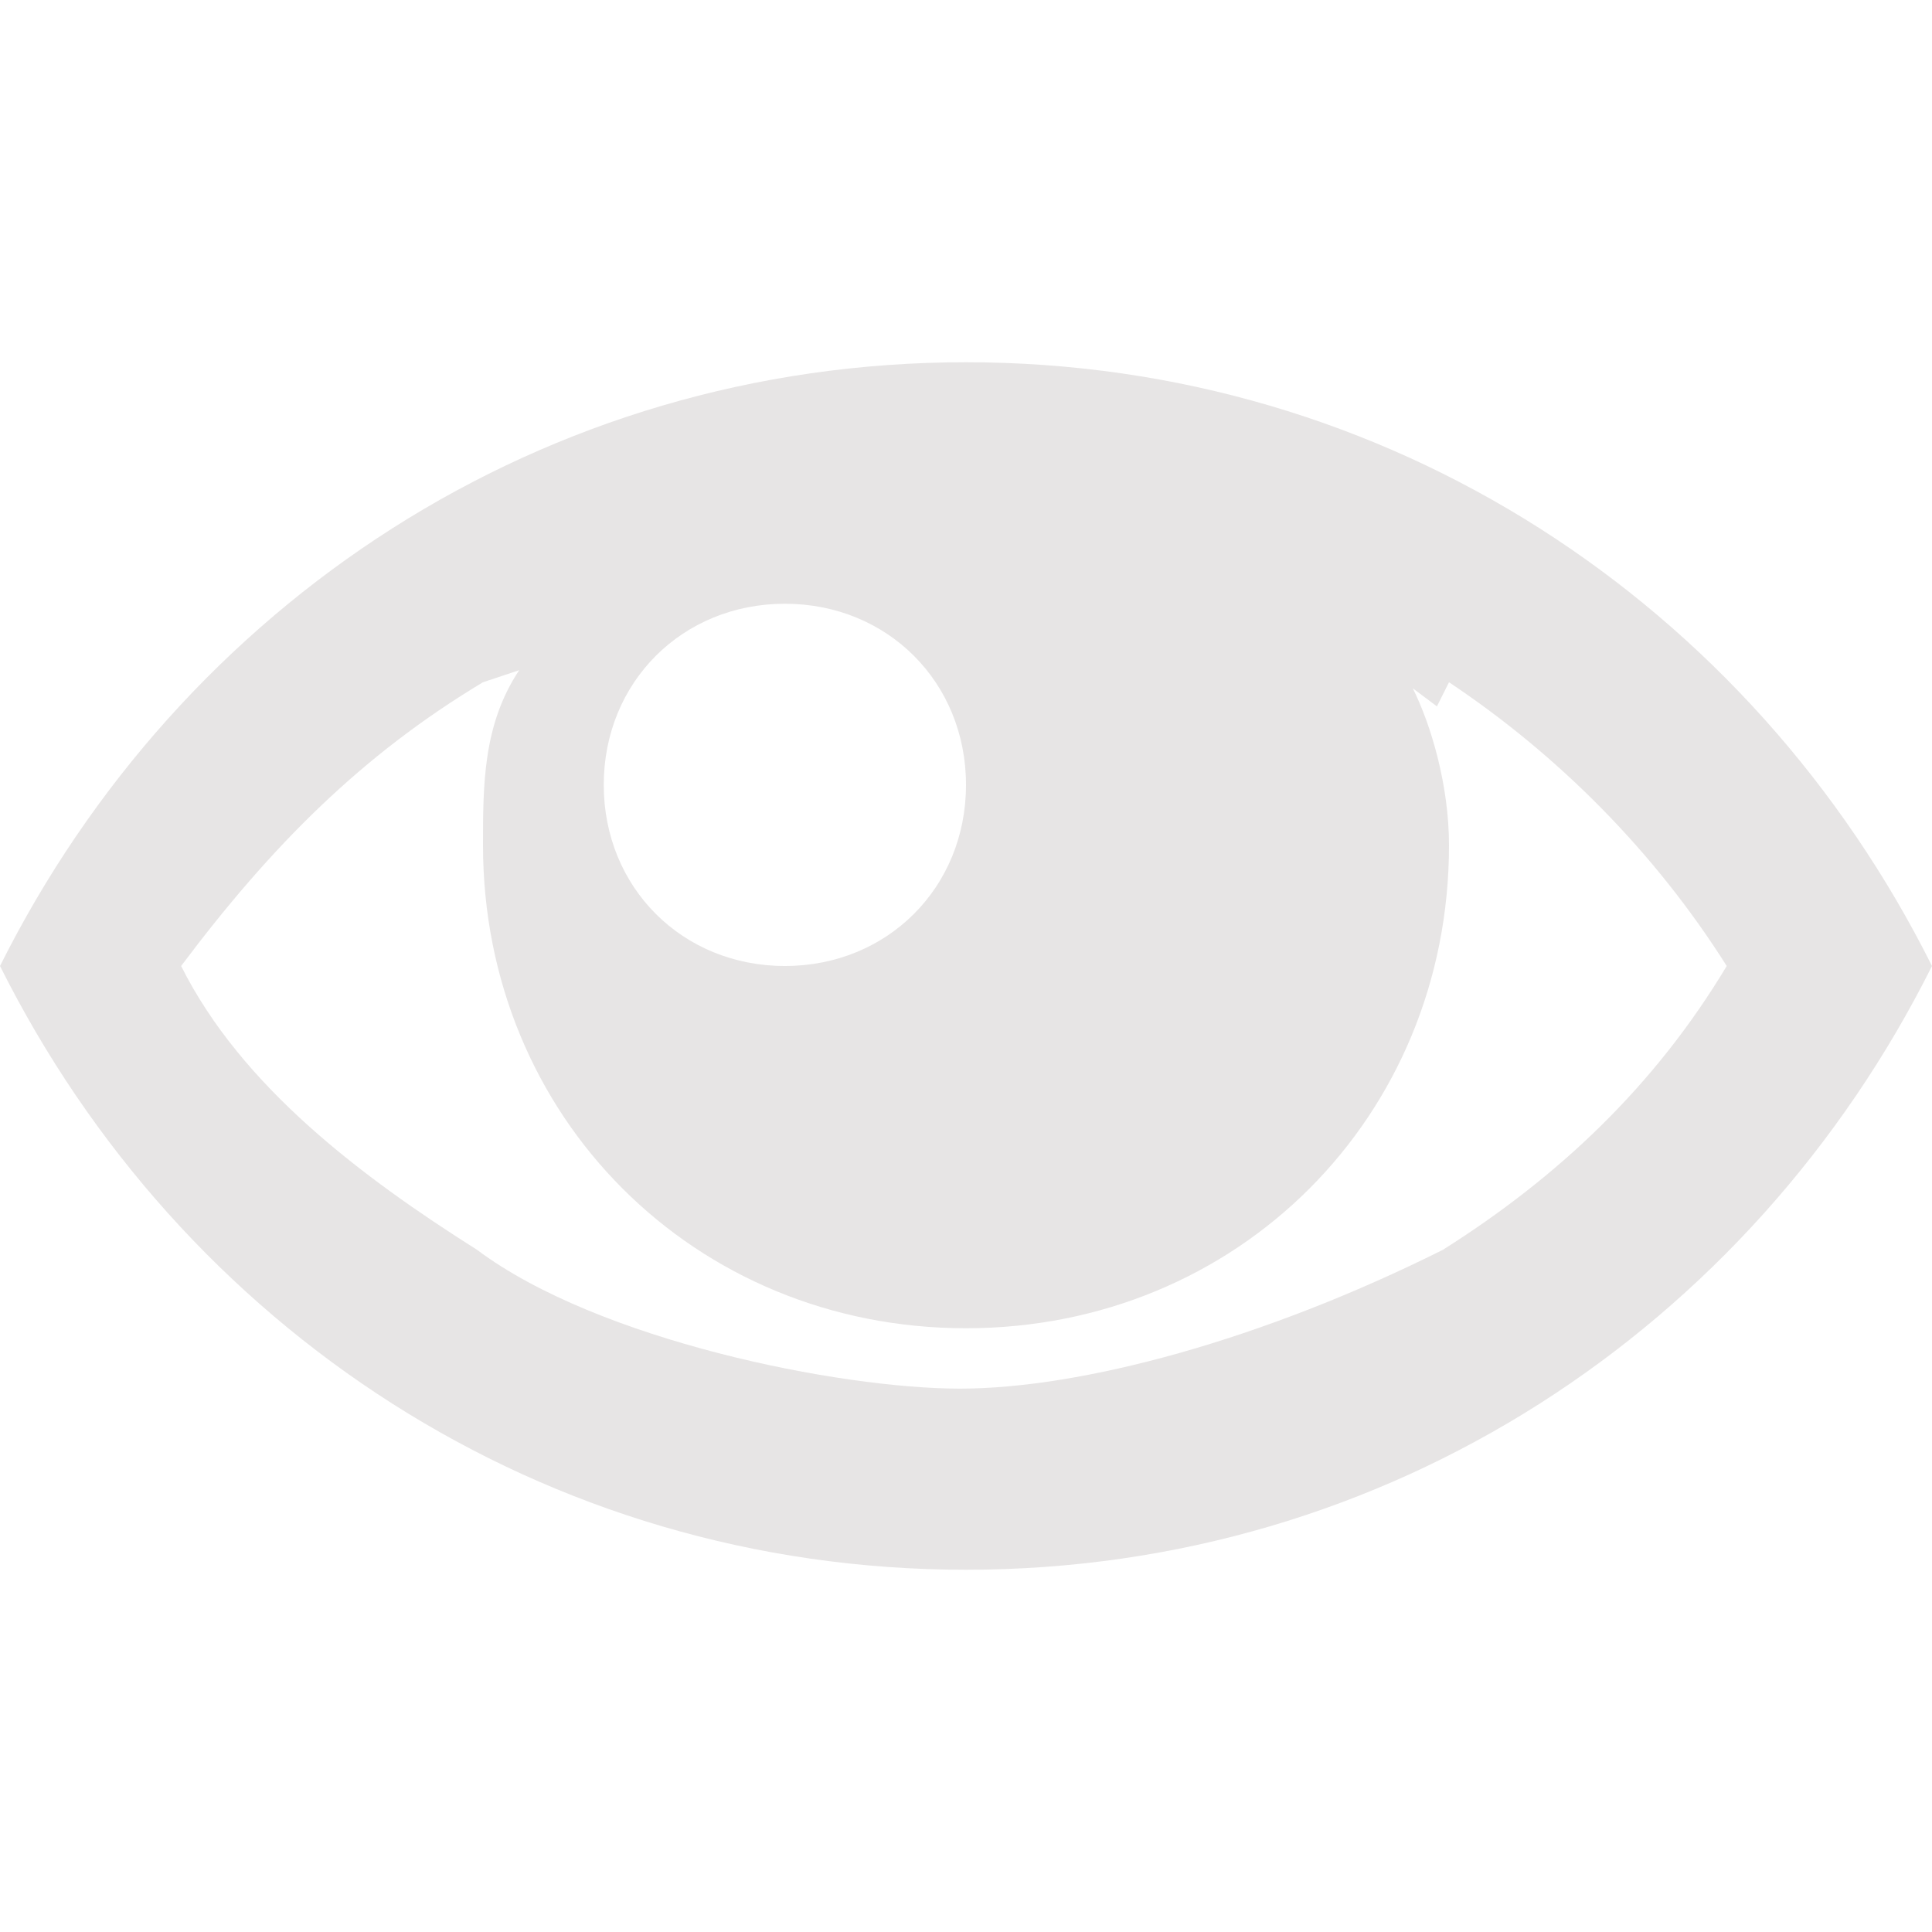 <?xml version="1.0" encoding="utf-8"?>
<!-- Generator: Adobe Illustrator 19.2.1, SVG Export Plug-In . SVG Version: 6.00 Build 0)  -->
<svg version="1.1" xmlns="http://www.w3.org/2000/svg" xmlns:xlink="http://www.w3.org/1999/xlink" x="0px" y="0px"
	 viewBox="0 0 32 32" style="enable-background:new 0 0 32 32;" xml:space="preserve">
<style type="text/css">
	.st0{fill:#E7E5E5;}
	.st1{display:none;}
	.st2{display:inline;}
	.st3{fill:#A2A2A2;}
</style>
<g id="Layer_1">
	<path class="st0" d="M16,6C9,6,3,10,0,16c3,6,9,10,16,10s13-4,16-10C29,10,23,6,16,6z M24,11.3c1.8,1.2,3.4,2.8,4.6,4.7
		c-1.2,2-2.8,3.5-4.7,4.7c-3,1.5-6,2.3-8,2.3s-6-0.8-8-2.3C6,19.5,4,18,3,16c1.5-2,3-3.5,5-4.7l0.6-0.2C8,12,8,13,8,14
		c0,4.5,3.5,8,8,8s8-3.5,8-8c0-1-0.3-2-0.6-2.6l0.4,0.3L24,11.3z M16,13c0,1.7-1.3,3-3,3s-3-1.3-3-3s1.3-3,3-3S16,11.3,16,13z"/>
</g>
<g id="Layer_2" class="st1">
	<g class="st2">
		<path class="st3" d="M29.6,0.3c-0.6-0.4-1.6-0.4-2.2,0L21,6.7c-1.4-0.5-3-0.8-5-0.8c-7,0-13,4-16,10c1.3,2.6,3,4.8,5.4,6.5l-5,5
			c-0.5,0.5-0.5,1.5,0,2c0.3,0.4,0.7,0.5,1,0.5s1,0,1.2-0.4l27-27C30,1.9,30,0.9,29.6,0.3z M13,9.9c1.3,0,2.4,1,2.8,2L12,15.7
			c-1-0.4-2-1.5-2-2.8C10,11.2,11.3,9.9,13,9.9z M3.4,15.9c1.2-2,2.8-3.5,4.7-4.7L8.8,11c-0.4,1-0.6,2-0.6,3c0,1.8,0.6,3.4,1.6,4.7
			l-2,2c-1.6-1.2-3-2.7-4-4.4L3.4,15.9z M24,13.7c0-0.8,0-1.7-0.4-2.4l-10,10c0.7,0.3,1.6,0.4,2.4,0.4C20.4,21.7,24,18.1,24,13.7z"
			/>
		<path class="st3" d="M26,8.9l-2.2,2.2c2,1.3,3.6,3,4.8,4.8c-1.2,2-2.8,3.5-4.7,4.7c-2.7,1.5-5.4,2.3-8,2.3c-1.4,0-2.6,0-3.8-0.4
			L10,24.9c2,0.6,4,1,6,1c7,0,13-4,16-10C30.6,13.1,28.5,10.7,26,8.9z"/>
	</g>
</g>
</svg>
